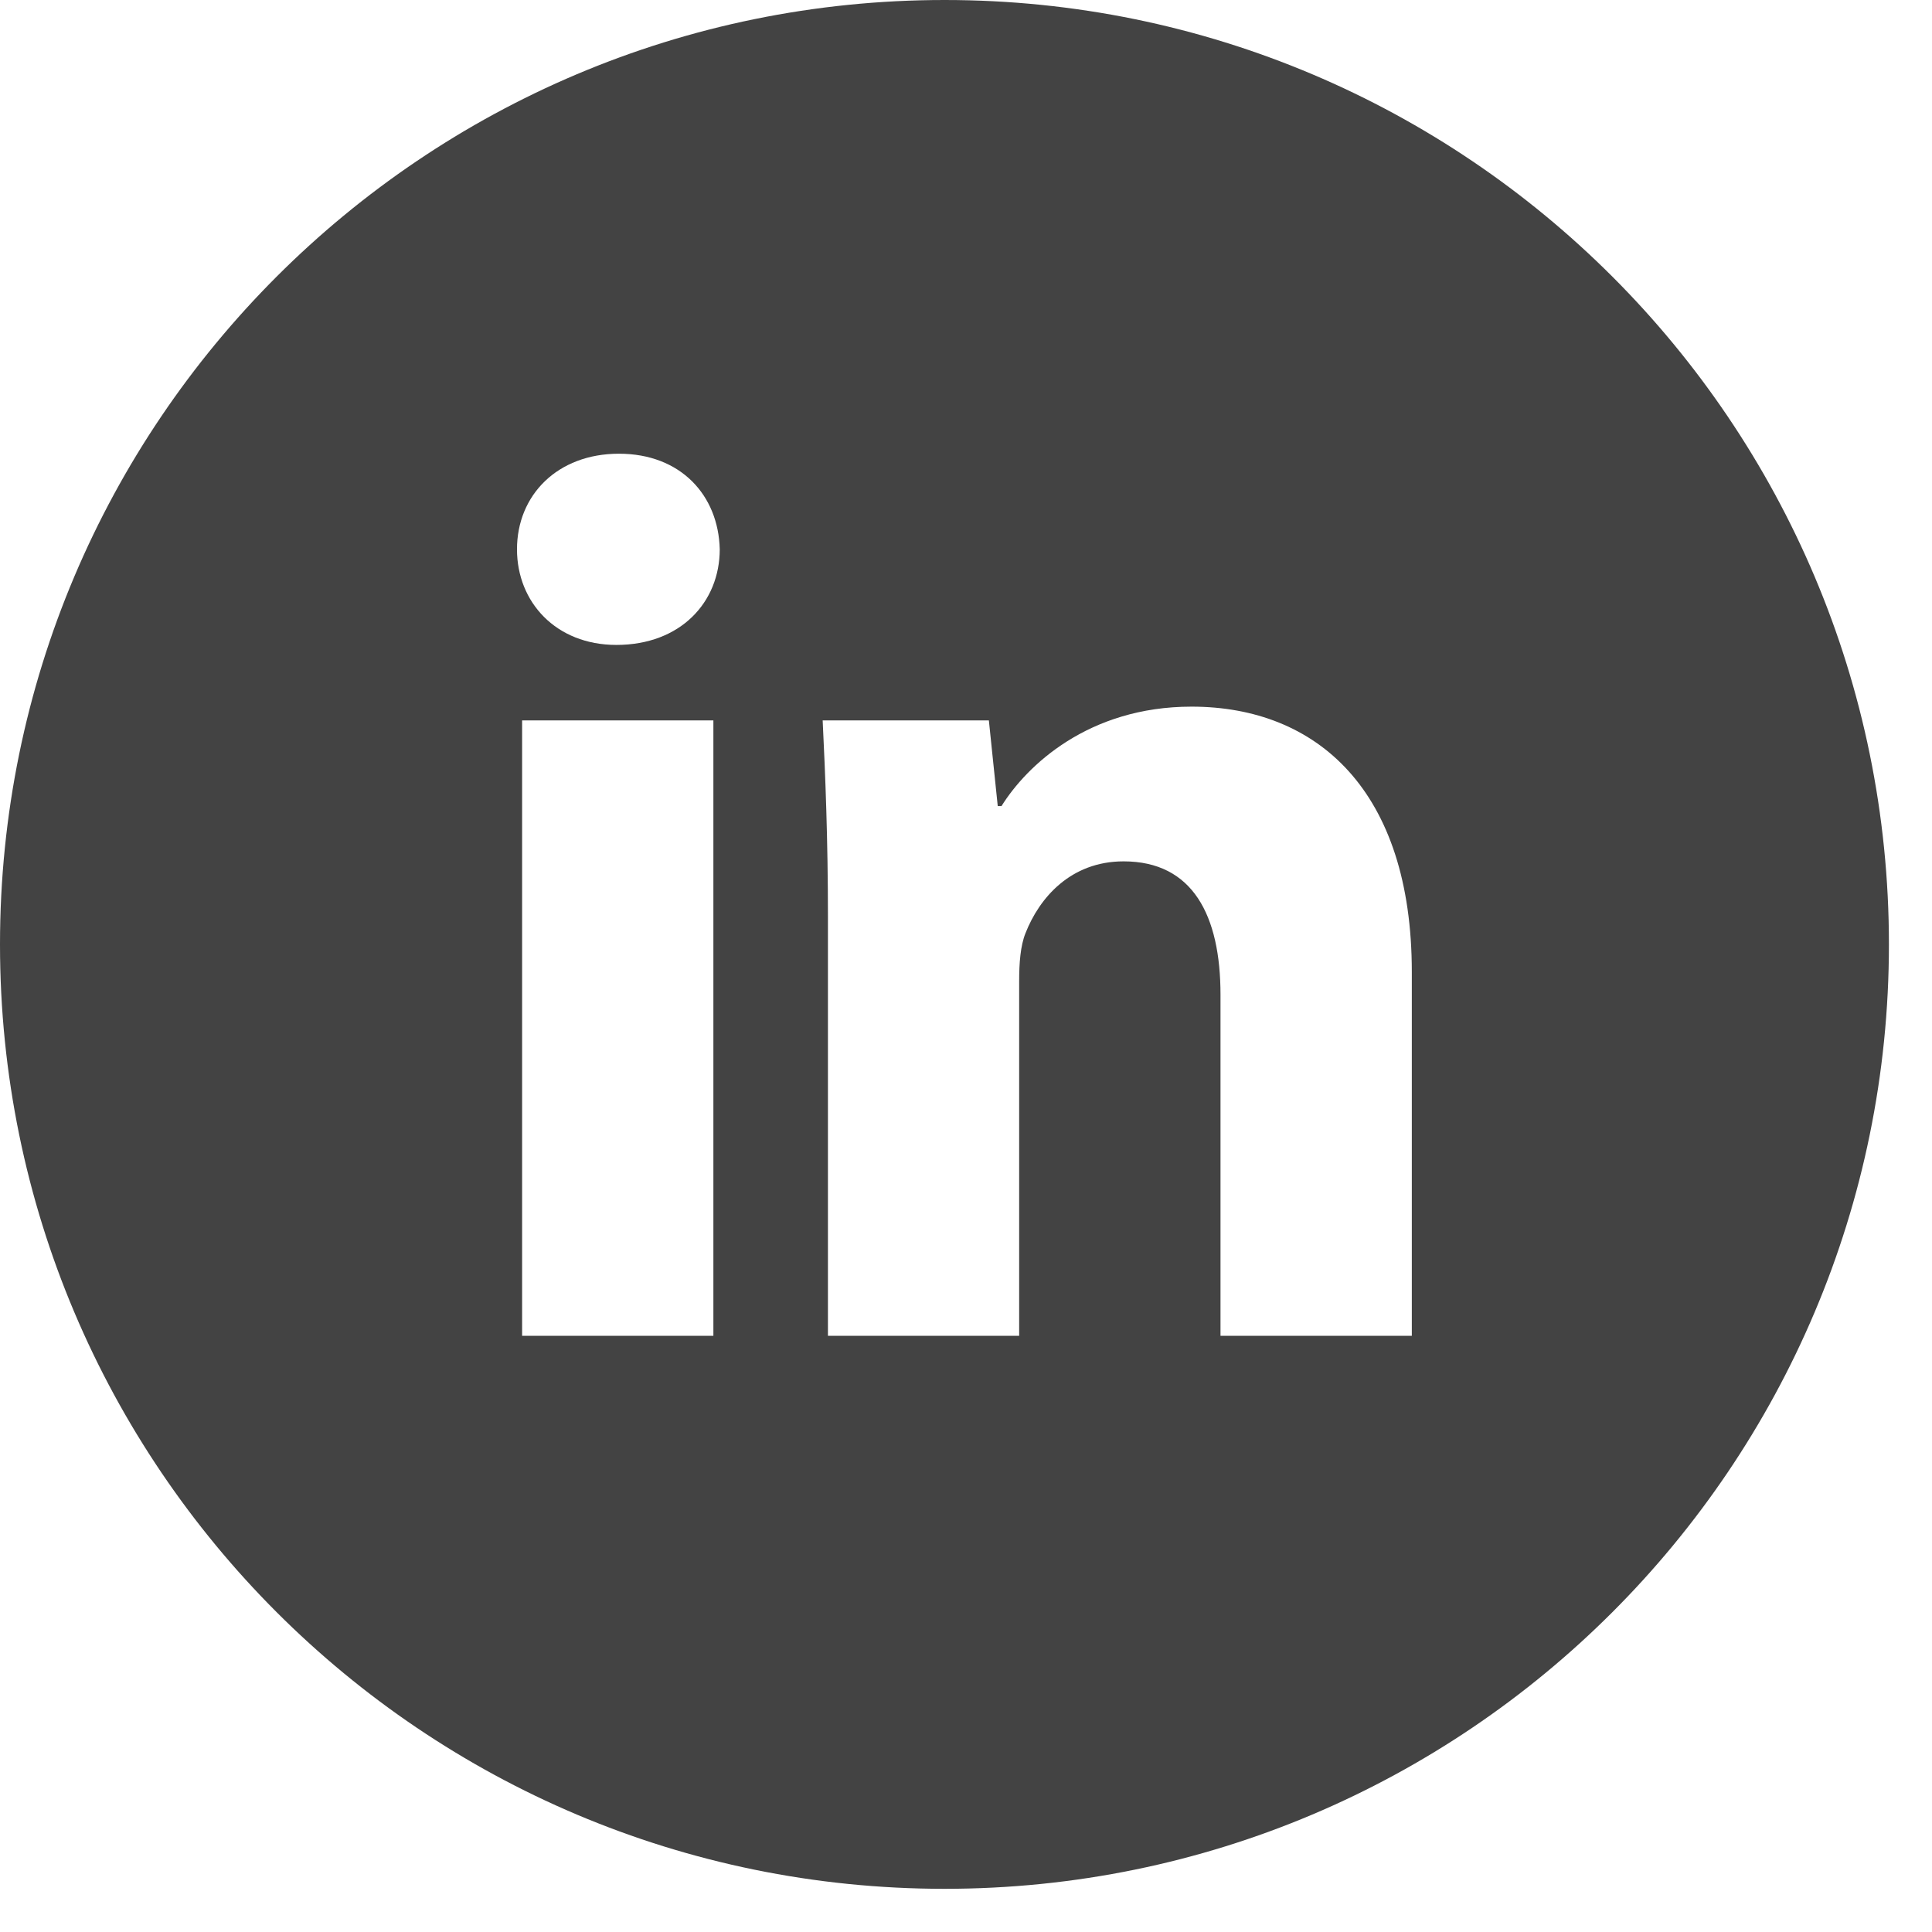 <?xml version="1.0" encoding="utf-8"?>
<!-- Generator: Adobe Illustrator 16.0.0, SVG Export Plug-In . SVG Version: 6.00 Build 0)  -->
<!DOCTYPE svg PUBLIC "-//W3C//DTD SVG 1.1//EN" "http://www.w3.org/Graphics/SVG/1.1/DTD/svg11.dtd">
<svg version="1.1" id="Layer_1" xmlns="http://www.w3.org/2000/svg" xmlns:xlink="http://www.w3.org/1999/xlink" x="0px" y="0px"
	 width="37px" height="37px" viewBox="0 0 37 37" enable-background="new 0 0 37 37" xml:space="preserve">
<g>
	<g>
		<path fill="#434343" d="M18.09,0C8.098,0,0,8.098,0,18.086c0,9.989,8.098,18.087,18.09,18.087c9.99,0,18.085-8.098,18.085-18.087
			C36.175,8.098,28.08,0,18.09,0z M13.662,25.582H9.999V13.797h3.663V25.582z M11.804,12.351c-1.155,0-1.903-0.818-1.903-1.831
			c0-1.036,0.773-1.831,1.953-1.831c1.182,0,1.905,0.795,1.93,1.831C13.783,11.532,13.035,12.351,11.804,12.351z M27.037,25.582
			h-3.663V19.05c0-1.518-0.531-2.554-1.856-2.554c-1.014,0-1.613,0.699-1.878,1.374c-0.098,0.241-0.122,0.579-0.122,0.915v6.797
			h-3.662v-8.025c0-1.471-0.049-2.698-0.101-3.76h3.183l0.17,1.64h0.072c0.482-0.772,1.662-1.904,3.639-1.904
			c2.41,0,4.219,1.613,4.219,5.084V25.582z"/>
	</g>
</g>
<g>
</g>
<g>
</g>
<g>
</g>
<g>
</g>
<g>
</g>
<g>
</g>
</svg>
